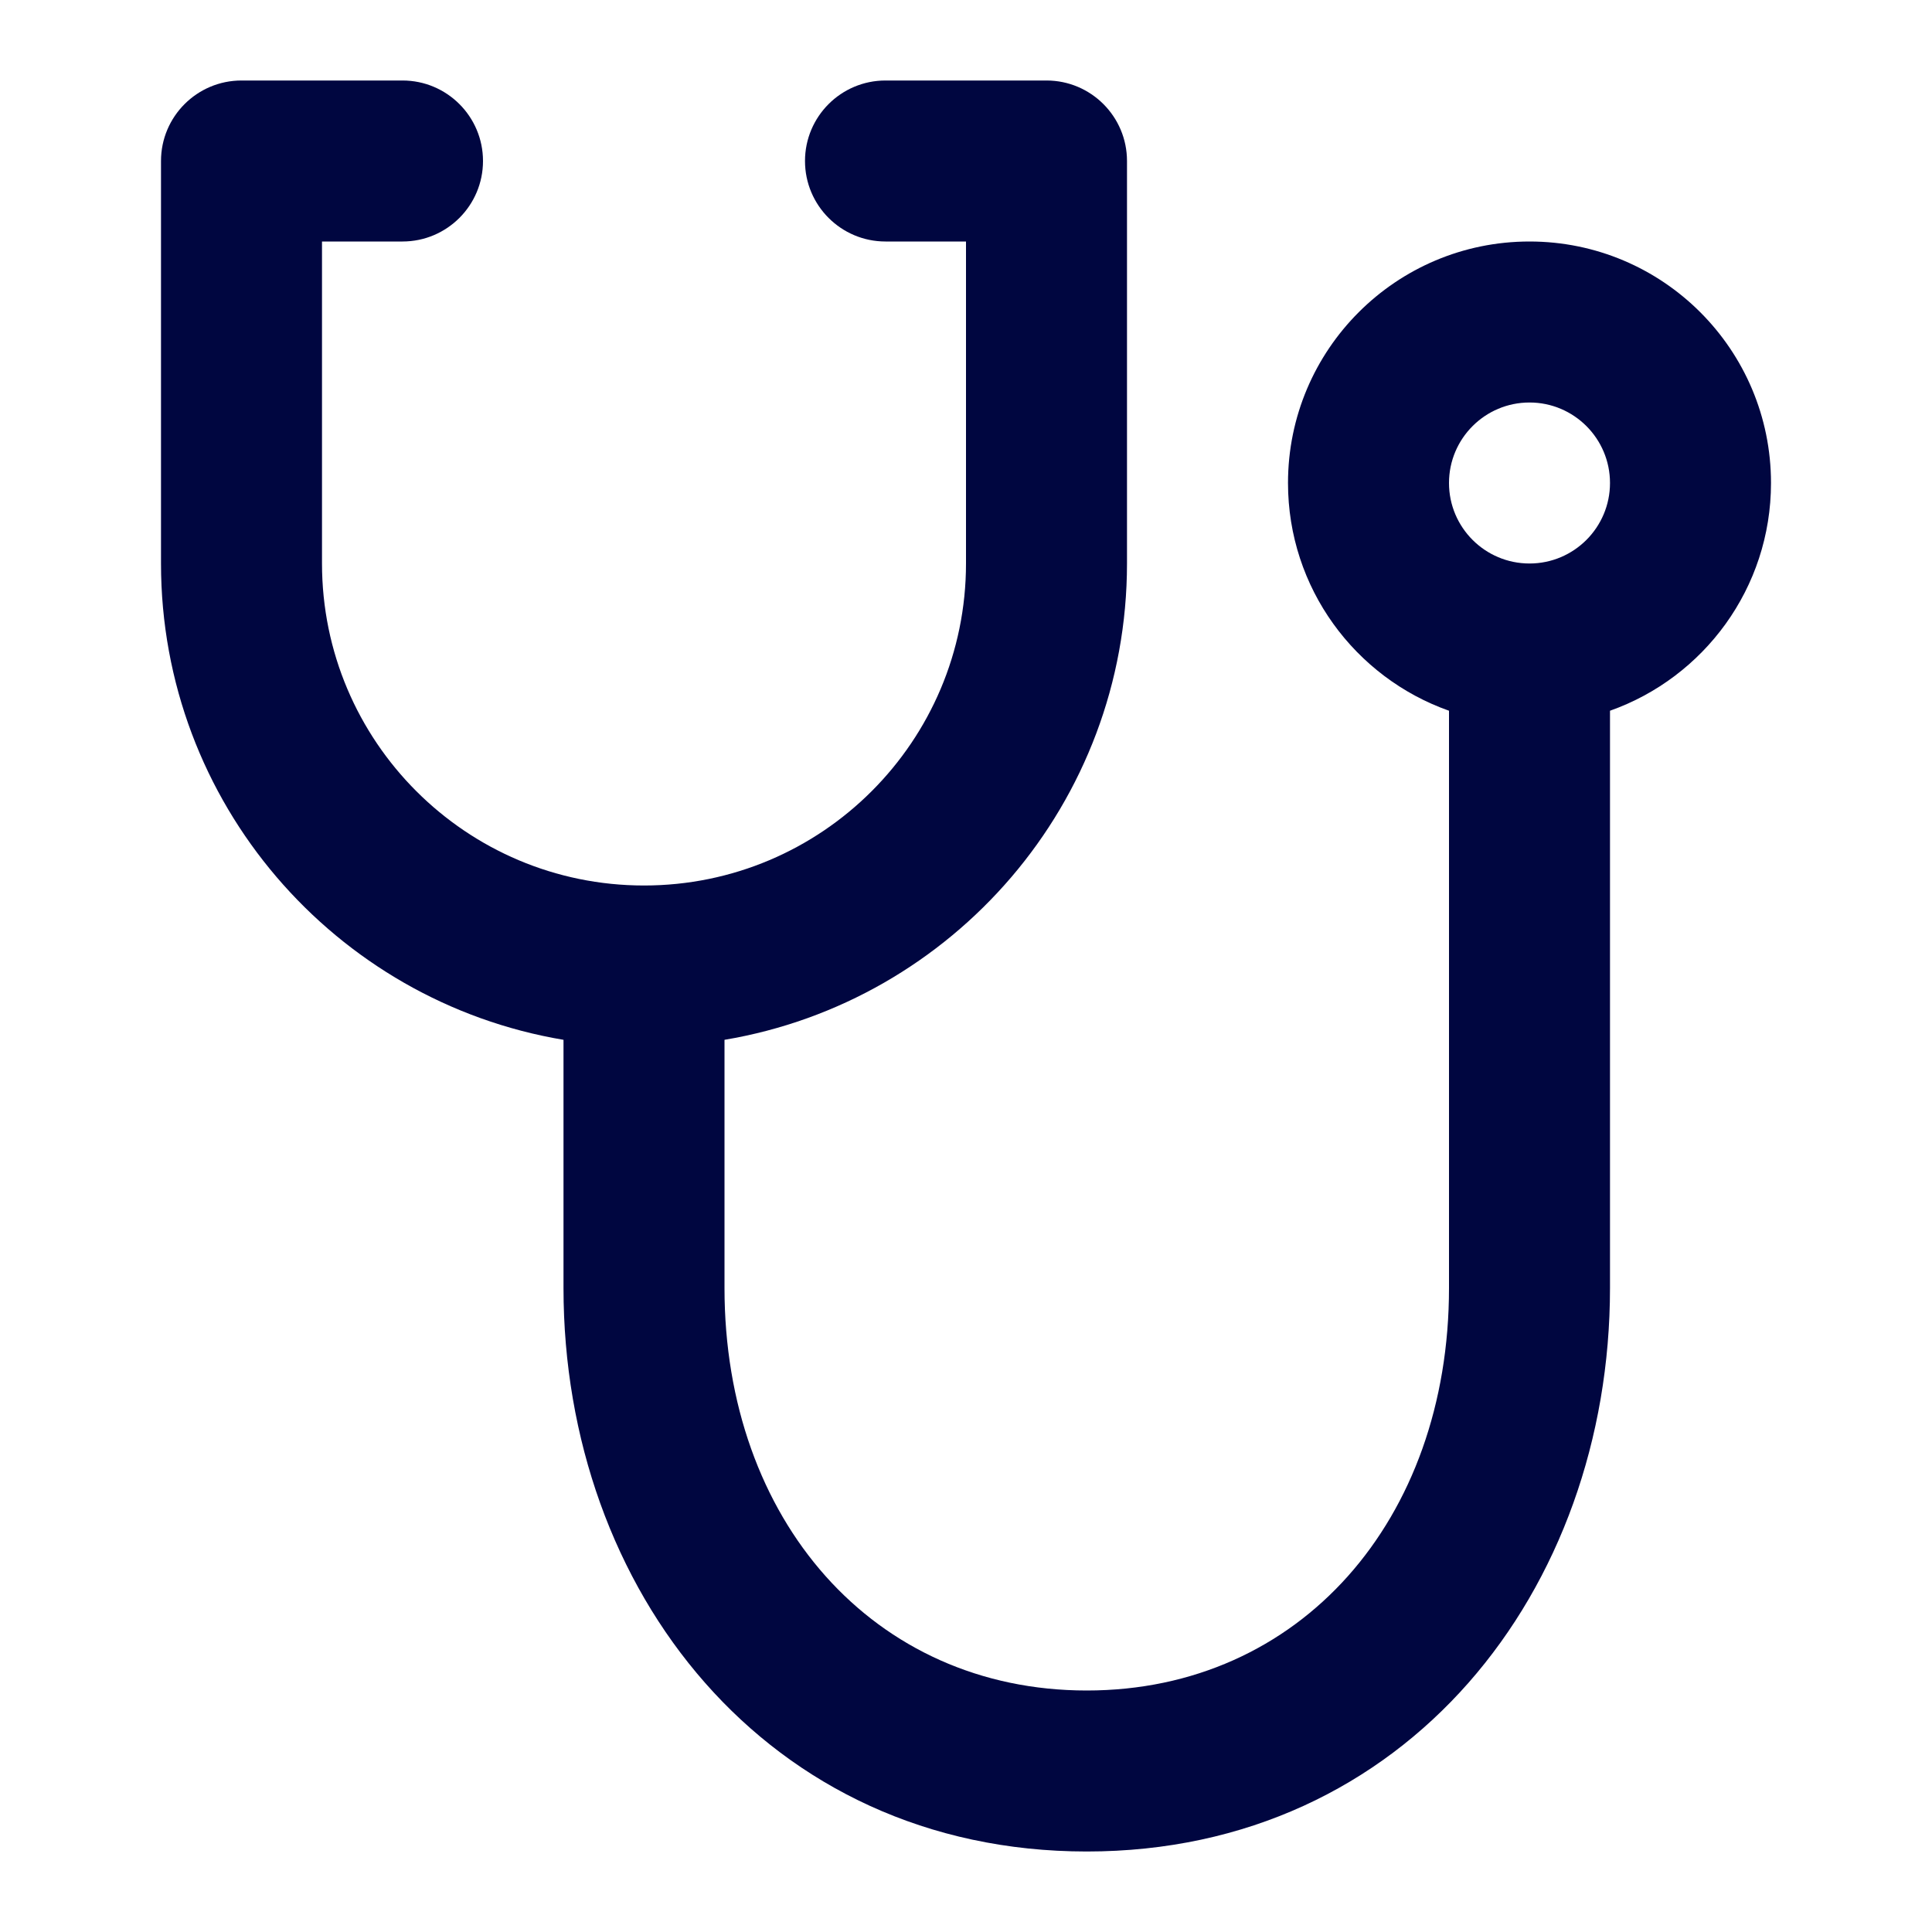 <svg width="24" height="24" viewBox="0 0 24 24" fill="none" xmlns="http://www.w3.org/2000/svg">
<path fill-rule="evenodd" clip-rule="evenodd" d="M2 2C2 1.448 2.448 1 3 1H5C5.552 1 6 1.448 6 2C6 2.552 5.552 3 5 3H4V7C4 9.209 5.791 11 8 11C10.209 11 12 9.209 12 7V3H11C10.448 3 10 2.552 10 2C10 1.448 10.448 1 11 1H13C13.552 1 14 1.448 14 2V7C14 9.973 11.838 12.441 9 12.917V16C9 18.88 10.85 21 13.5 21C16.15 21 18 18.88 18 16V8.829C16.835 8.417 16 7.306 16 6C16 4.343 17.343 3 19 3C20.657 3 22 4.343 22 6C22 7.306 21.165 8.417 20 8.829V16C20 19.747 17.477 23 13.5 23C9.523 23 7 19.747 7 16V12.917C4.162 12.441 2 9.973 2 7V2ZM19 7C19.552 7 20 6.552 20 6C20 5.448 19.552 5 19 5C18.448 5 18 5.448 18 6C18 6.552 18.448 7 19 7Z" fill="#000640"/>
</svg>
